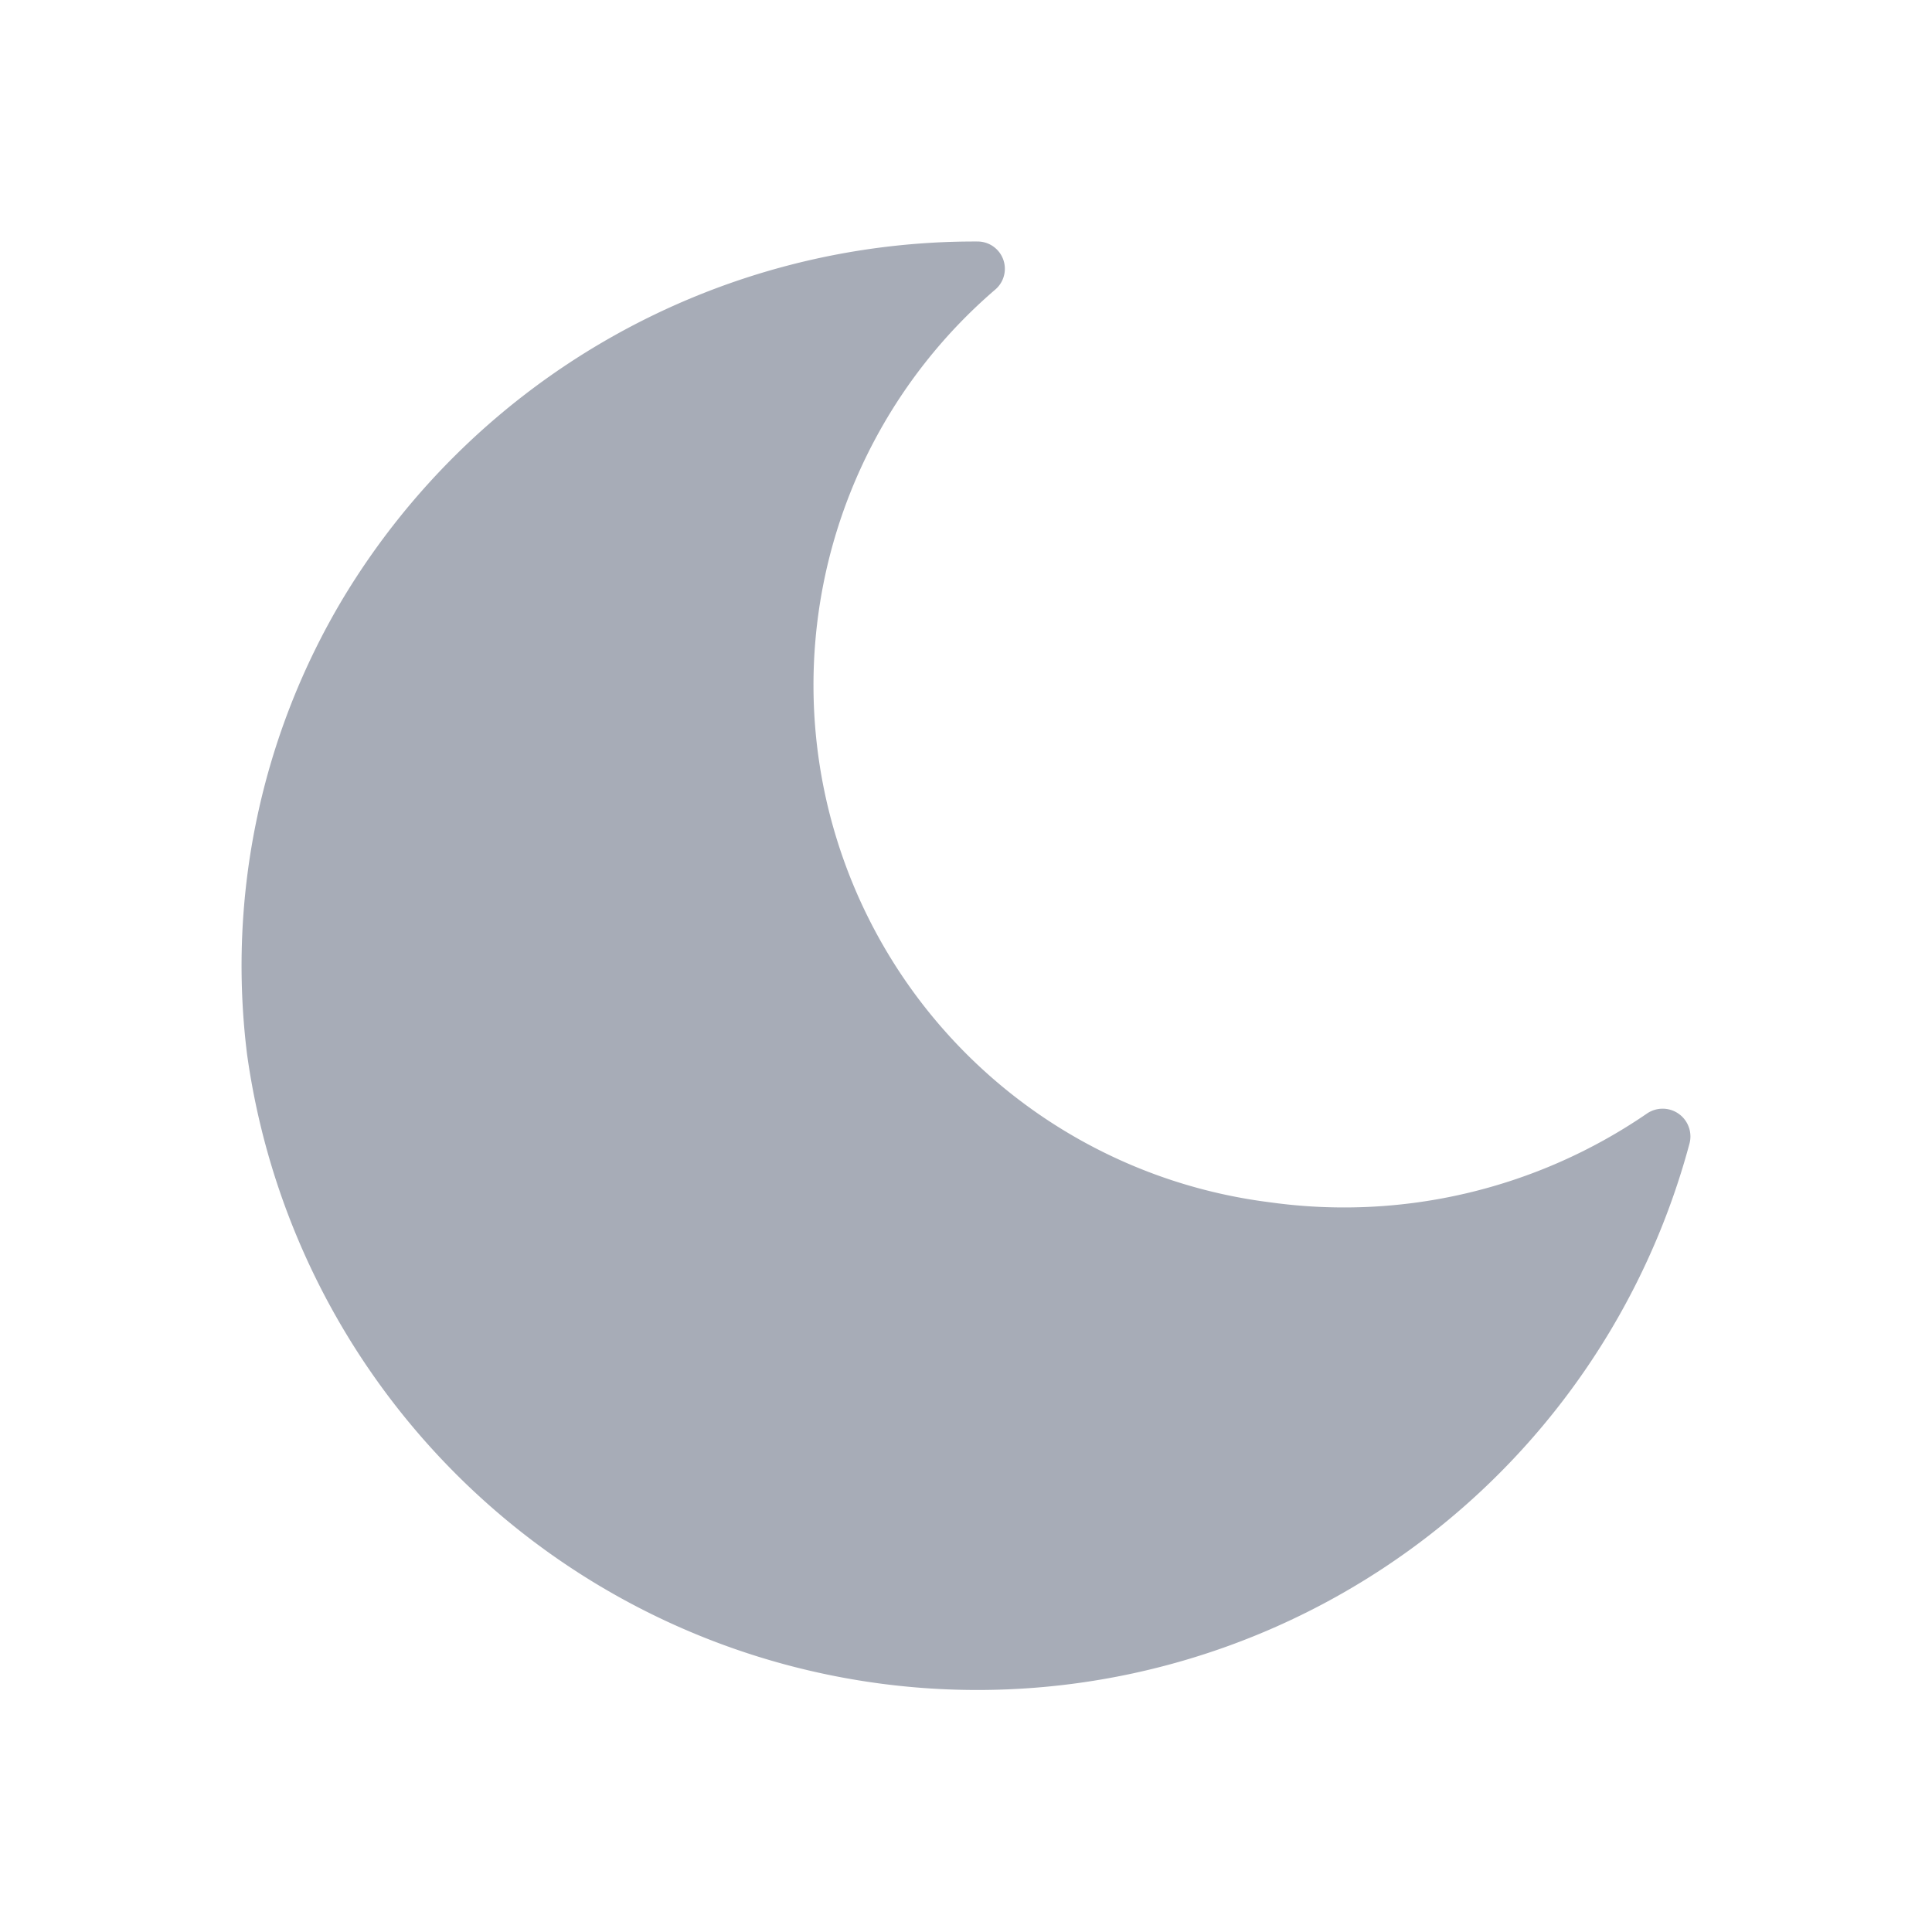 <svg id="Layer" xmlns="http://www.w3.org/2000/svg" viewBox="0 0 24 24"><defs><style>.cls-1{fill:#25314c;opacity:0.4;}</style></defs><g id="moon"><path class="cls-1" d="M4.269,7.42a8.892,8.892,0,0,0-1.2,5.676A9.159,9.159,0,0,0,20.989,14.2a.345.345,0,0,0-.533-.365,6.652,6.652,0,0,1-4.683,1.1A6.475,6.475,0,0,1,12.36,3.6a.339.339,0,0,0-.217-.6h-.01A9.158,9.158,0,0,0,4.269,7.42Z"/></g></svg>
